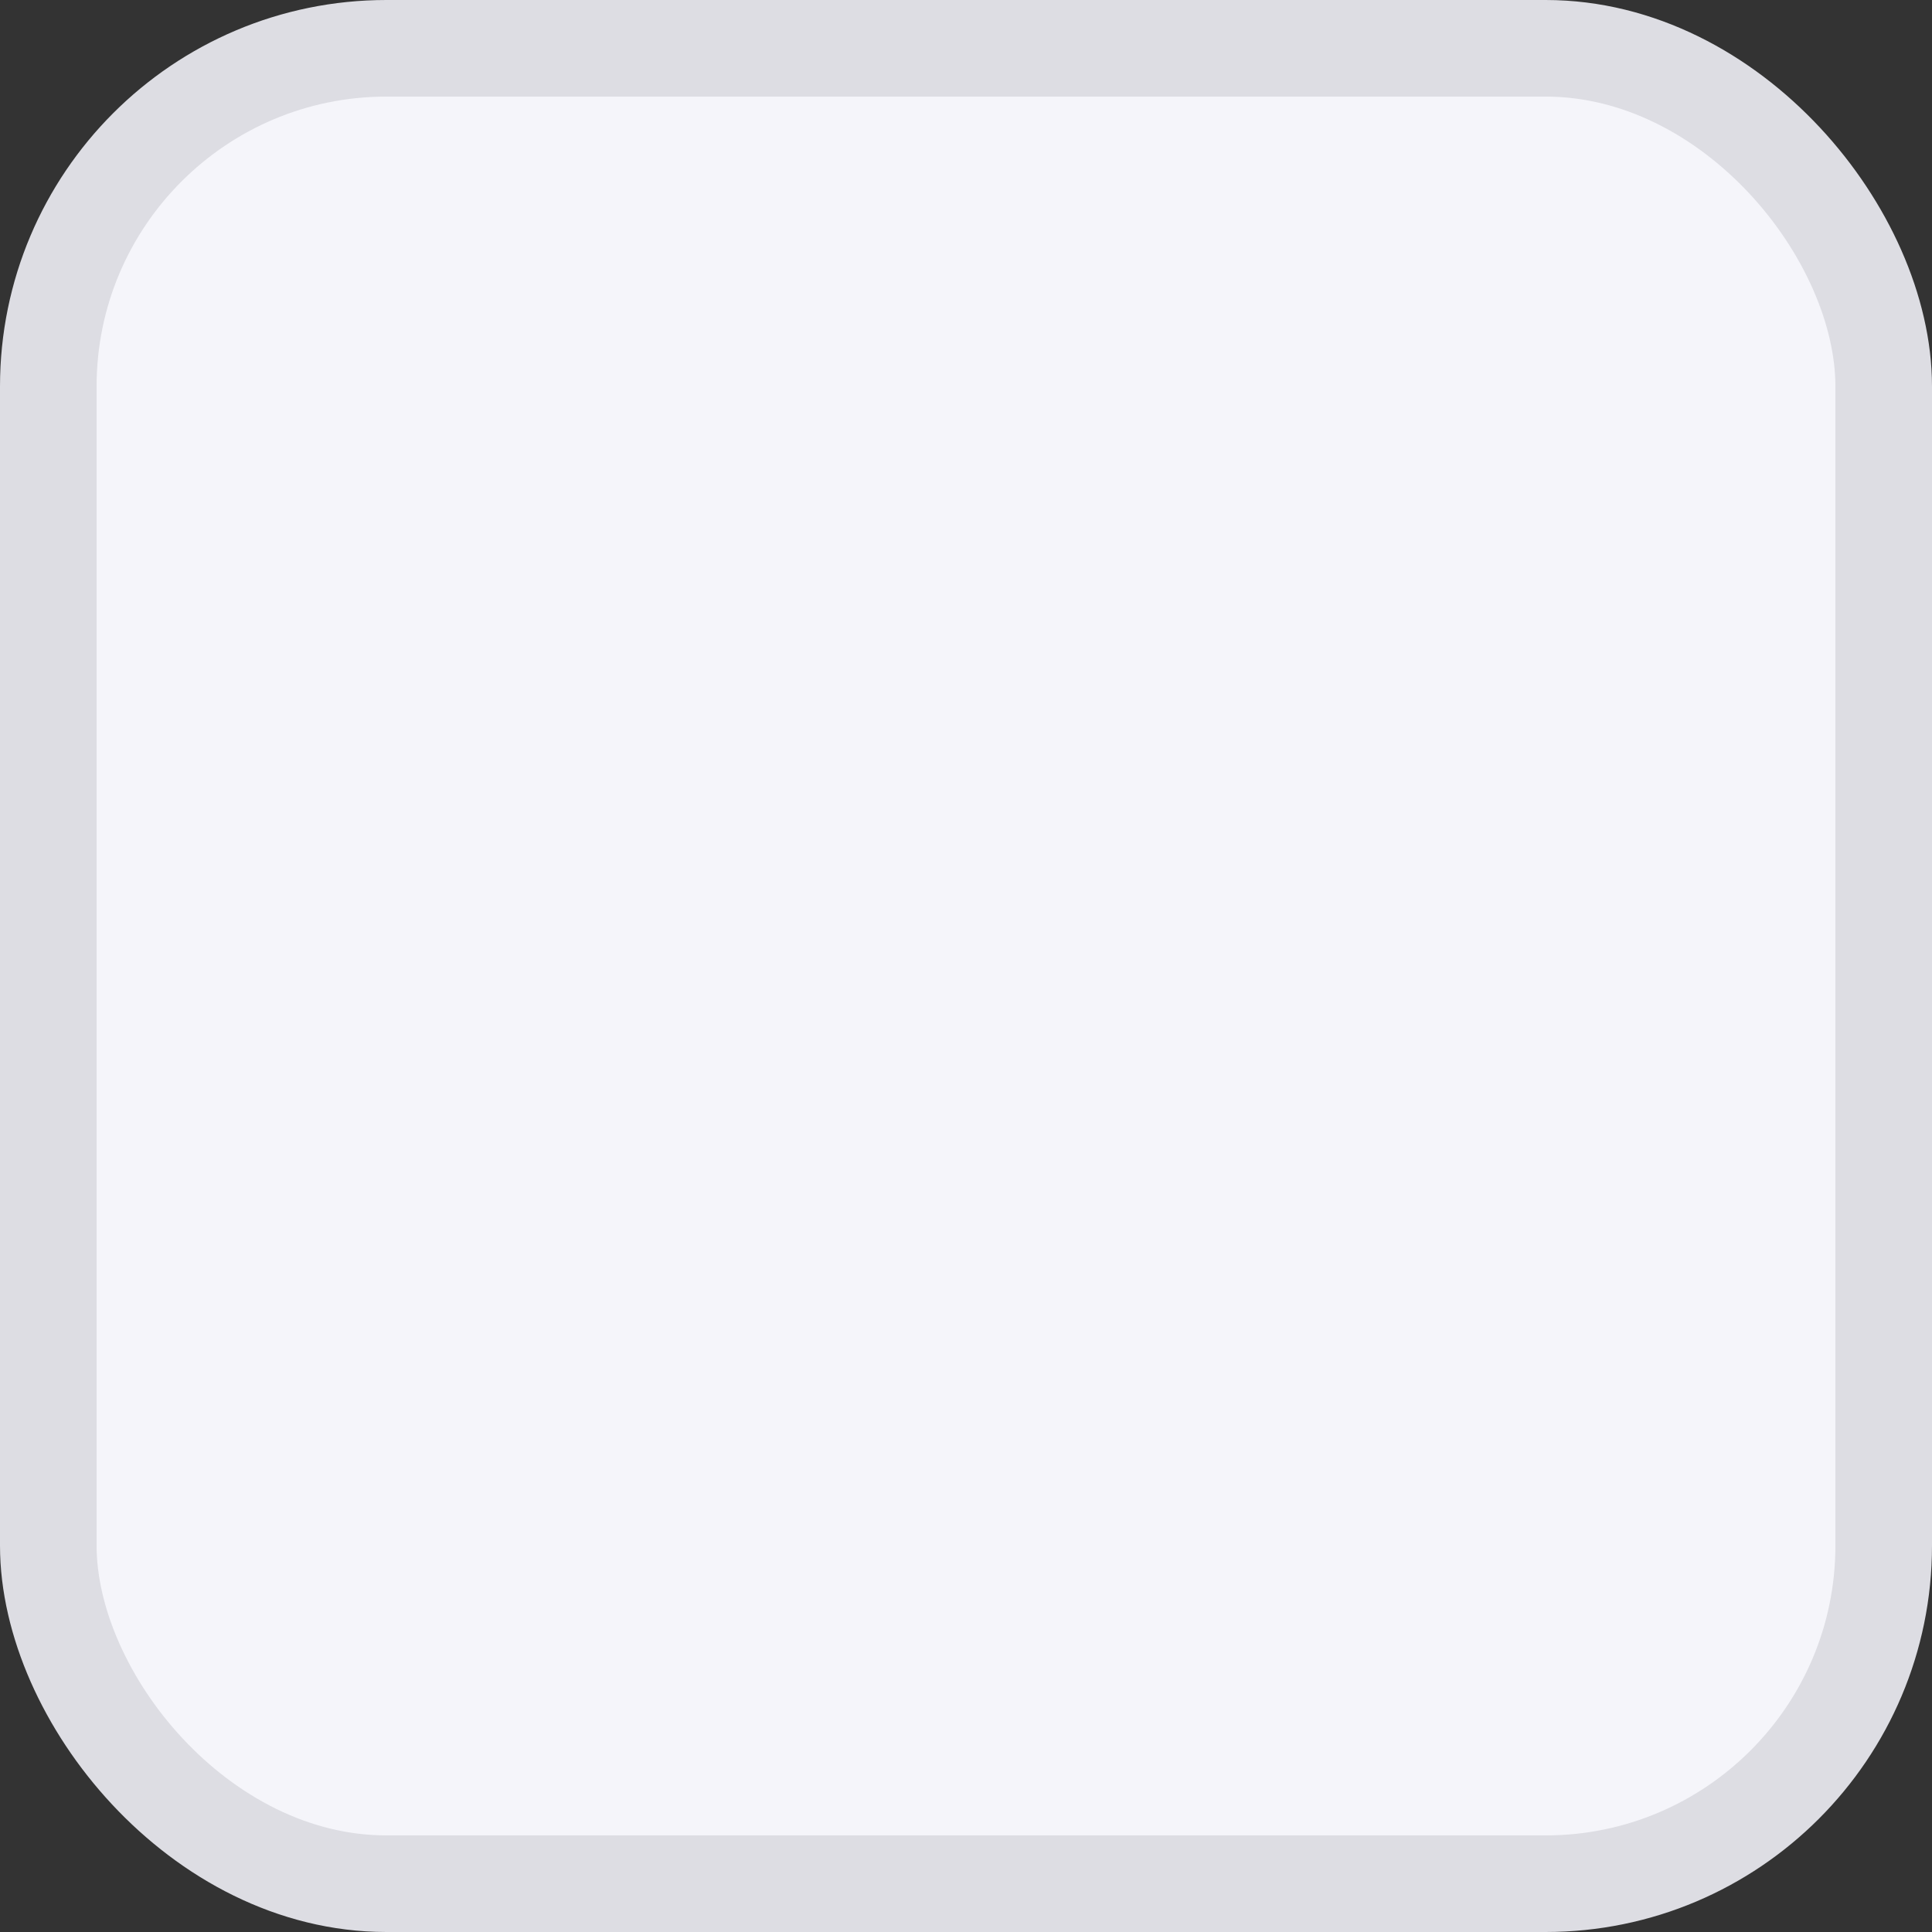 <svg width="20" height="20" viewBox="0 0 20 20" fill="none" xmlns="http://www.w3.org/2000/svg">
<rect x="0" y="0" width="20" height="20" fill="#333333" stroke="none"/>
<rect x="0.5" y="0.5" width="19" height="19" rx="3.5" fill="#F5F5FA"/>
<rect x="0.5" y="0.5" width="19" height="19" rx="3.5" stroke="#DDDDE3"/>
</svg>
